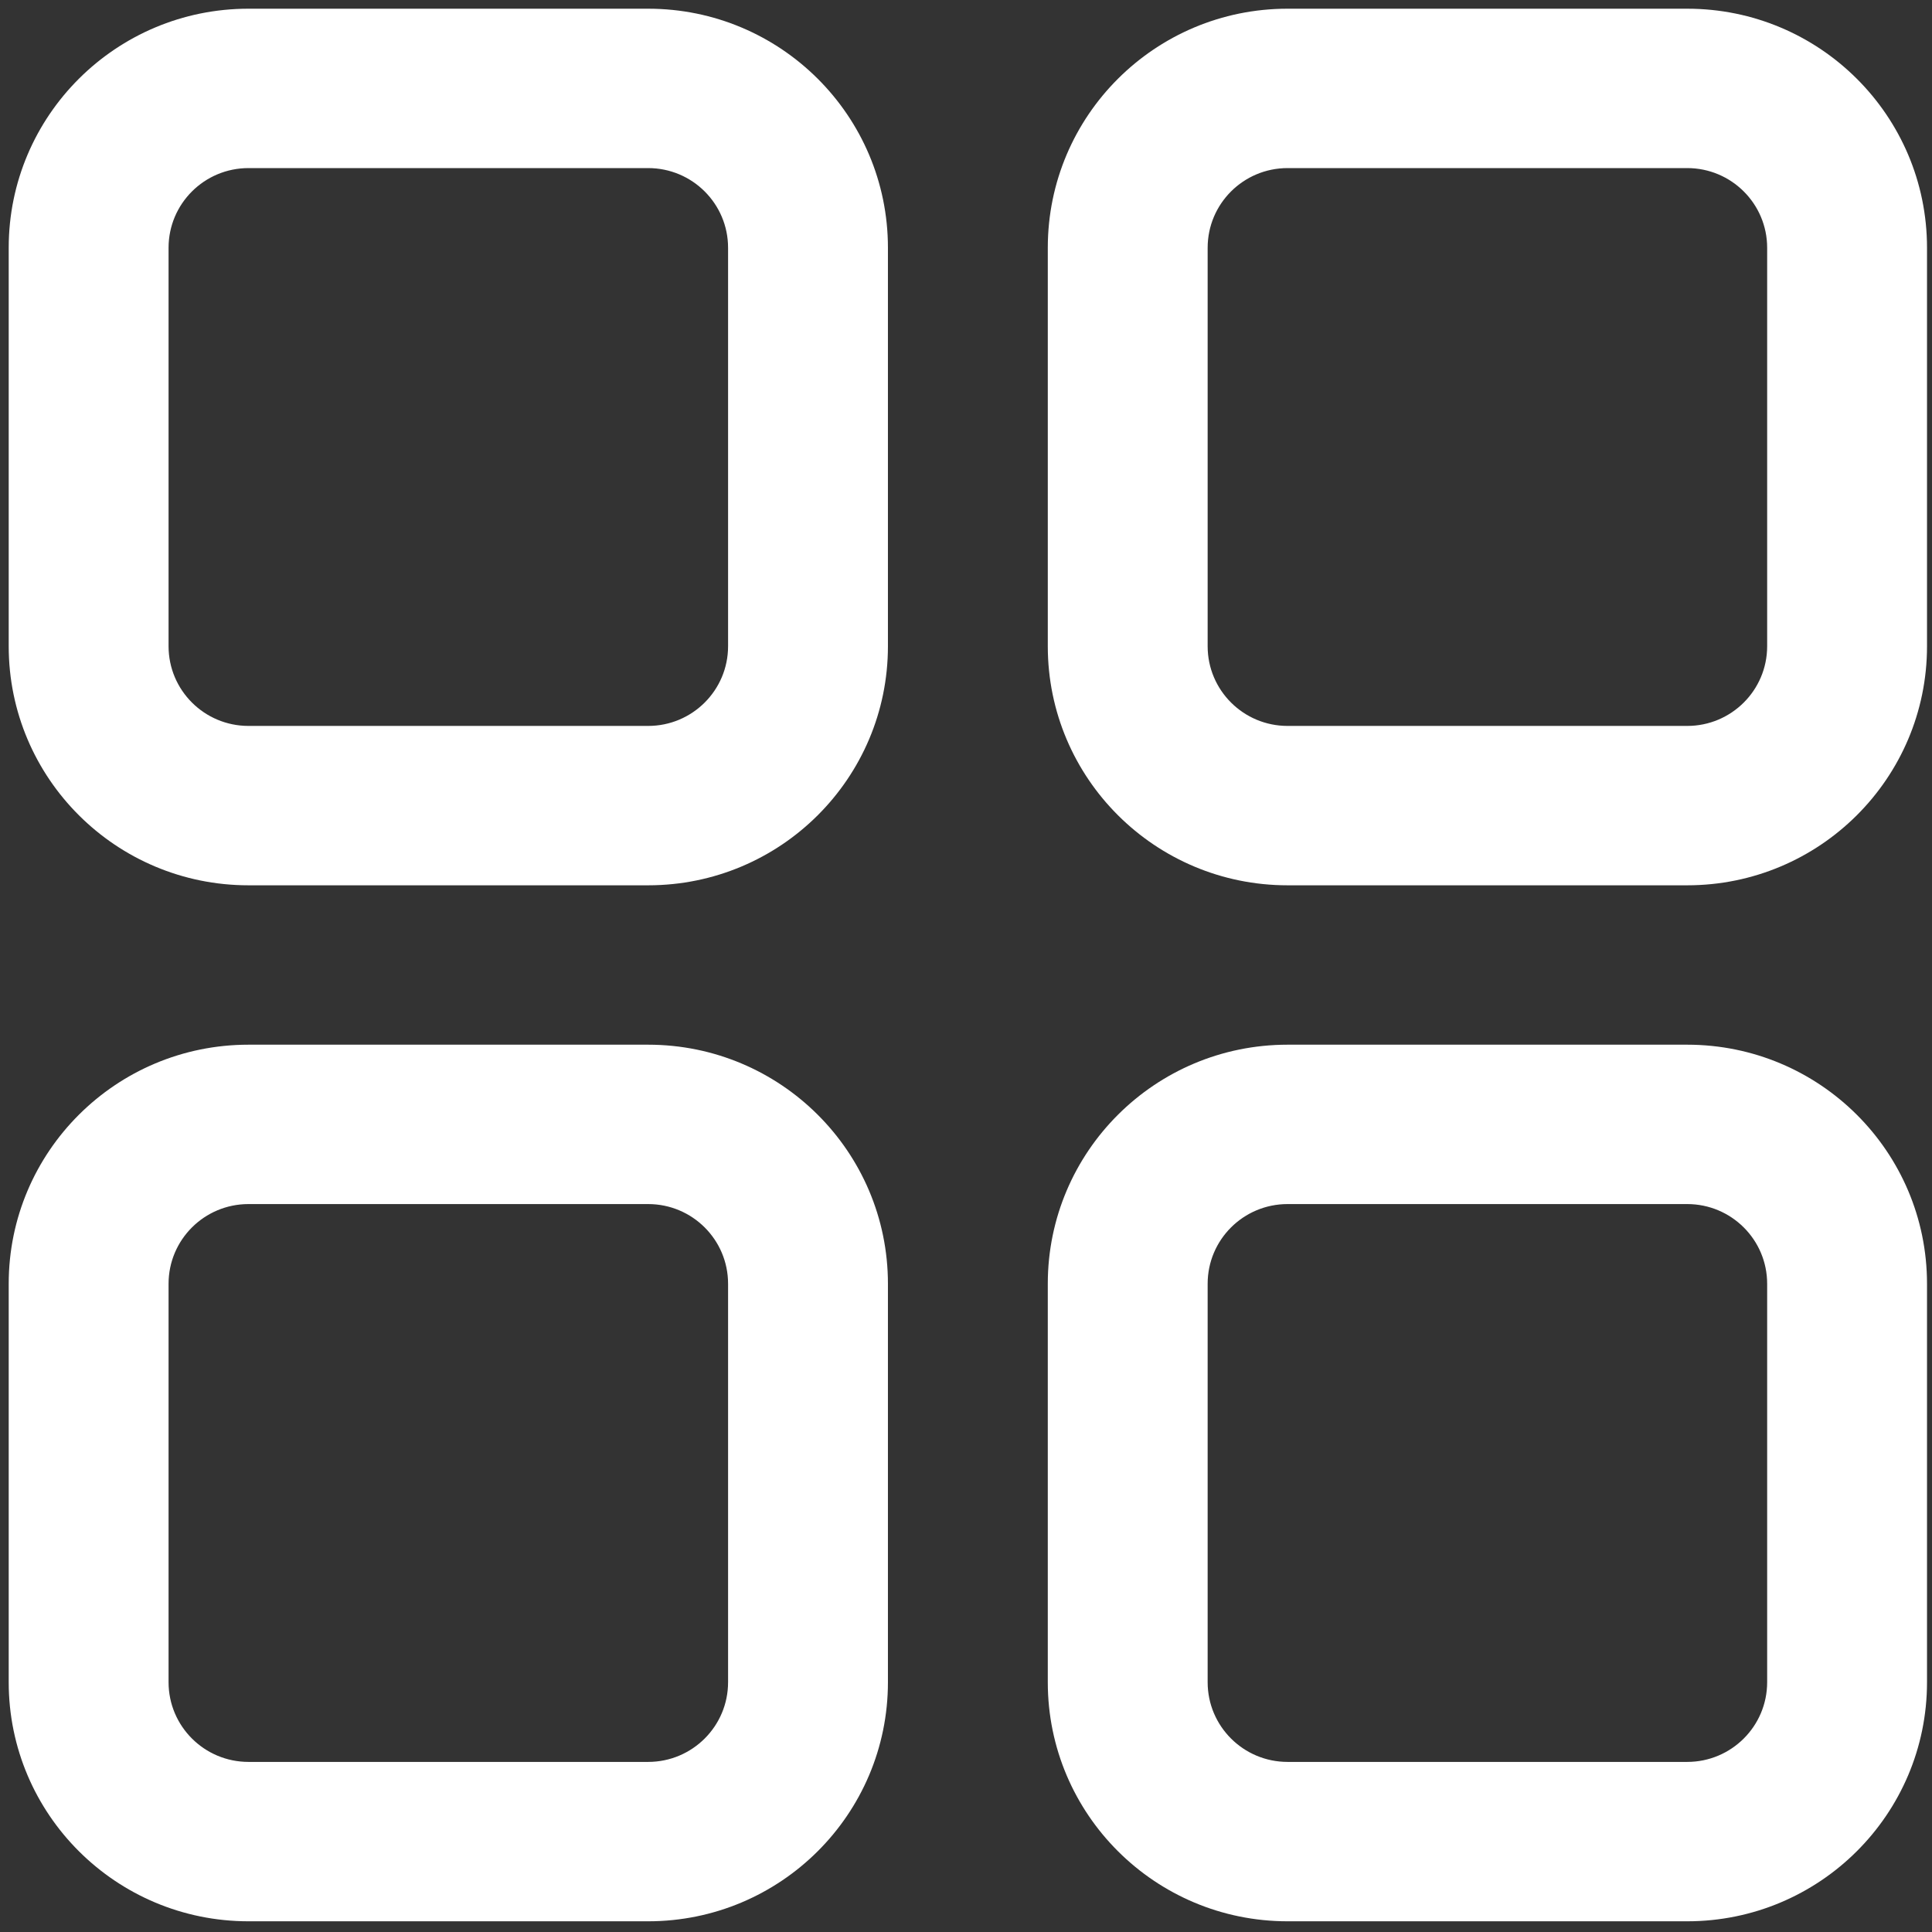 <?xml version="1.0" encoding="UTF-8" standalone="no"?>
<svg
   xmlns:dc="http://purl.org/dc/elements/1.1/"
   xmlns:cc="http://creativecommons.org/ns#"
   xmlns:rdf="http://www.w3.org/1999/02/22-rdf-syntax-ns#"
   xmlns:svg="http://www.w3.org/2000/svg"
   xmlns="http://www.w3.org/2000/svg"
   xmlns:sodipodi="http://sodipodi.sourceforge.net/DTD/sodipodi-0.dtd"
   xmlns:inkscape="http://www.inkscape.org/namespaces/inkscape"
   width="64"
   height="64"
   viewBox="0 0 64 64"
   id="svg2"
   version="1.1"
   inkscape:version="0.48.4 r9939"
   sodipodi:docname="portfolio.svg">
  <rect x="0" y="0" width="64" height="64" fill="#333333" stroke="none"/>
  <defs
     id="defs10" />
  <sodipodi:namedview
     pagecolor="#888888"
     bordercolor="#666666"
     borderopacity="1"
     objecttolerance="10"
     gridtolerance="10"
     guidetolerance="10"
     inkscape:pageopacity="1"
     inkscape:pageshadow="2"
     inkscape:window-width="1855"
     inkscape:window-height="1056"
     id="namedview8"
     showgrid="false"
     inkscape:zoom="14.75"
     inkscape:cx="43.187091"
     inkscape:cy="28.881097"
     inkscape:window-x="65"
     inkscape:window-y="24"
     inkscape:window-maximized="1"
     inkscape:current-layer="svg2" />
  <g
     id="g4"
     transform="matrix(1.342,0,0,1.338,-0.098,-0.097)">
    <path
       style="fill:#ffffff"
       d="M 16.072,0.288 H 6.207 c -3.27,0 -5.919,2.649 -5.919,5.919 v 9.865 c 0,3.27 2.649,5.919 5.919,5.919 h 9.865 c 3.269,0 5.919,-2.649 5.919,-5.919 V 6.207 c 0,-3.27 -2.65,-5.919 -5.919,-5.919 z M 18.045,16.072 c 0,1.09 -0.883,1.973 -1.973,1.973 H 6.207 c -1.09,0 -1.973,-0.884 -1.973,-1.973 V 6.207 c 0,-1.09 0.883,-1.973 1.973,-1.973 h 9.865 c 1.09,0 1.973,0.883 1.973,1.973 V 16.072 z M 41.721,0.288 h -9.865 c -3.27,0 -5.919,2.649 -5.919,5.919 v 9.865 c 0,3.27 2.649,5.919 5.919,5.919 h 9.865 c 3.269,0 5.919,-2.649 5.919,-5.919 V 6.207 c 0,-3.27 -2.65,-5.919 -5.919,-5.919 z M 43.694,16.072 c 0,1.09 -0.884,1.973 -1.973,1.973 h -9.865 c -1.09,0 -1.973,-0.884 -1.973,-1.973 V 6.207 c 0,-1.09 0.883,-1.973 1.973,-1.973 h 9.865 c 1.089,0 1.973,0.883 1.973,1.973 v 9.865 z m -1.973,9.865 h -9.865 c -3.27,0 -5.919,2.65 -5.919,5.919 v 9.865 c 0,3.269 2.649,5.919 5.919,5.919 h 9.865 c 3.269,0 5.919,-2.65 5.919,-5.919 v -9.865 c 0,-3.269 -2.65,-5.919 -5.919,-5.919 z m 1.973,15.784 c 0,1.089 -0.884,1.973 -1.973,1.973 h -9.865 c -1.09,0 -1.973,-0.884 -1.973,-1.973 v -9.865 c 0,-1.09 0.883,-1.973 1.973,-1.973 h 9.865 c 1.089,0 1.973,0.883 1.973,1.973 v 9.865 z M 16.072,25.937 H 6.207 c -3.27,0 -5.919,2.65 -5.919,5.919 v 9.865 c 0,3.269 2.649,5.919 5.919,5.919 h 9.865 c 3.269,0 5.919,-2.65 5.919,-5.919 v -9.865 c 0,-3.269 -2.65,-5.919 -5.919,-5.919 z m 1.973,15.784 c 0,1.089 -0.883,1.973 -1.973,1.973 H 6.207 c -1.09,0 -1.973,-0.884 -1.973,-1.973 v -9.865 c 0,-1.09 0.883,-1.973 1.973,-1.973 h 9.865 c 1.09,0 1.973,0.883 1.973,1.973 v 9.865 z"
       id="path6"
       inkscape:connector-curvature="0" />
  </g>
</svg>
